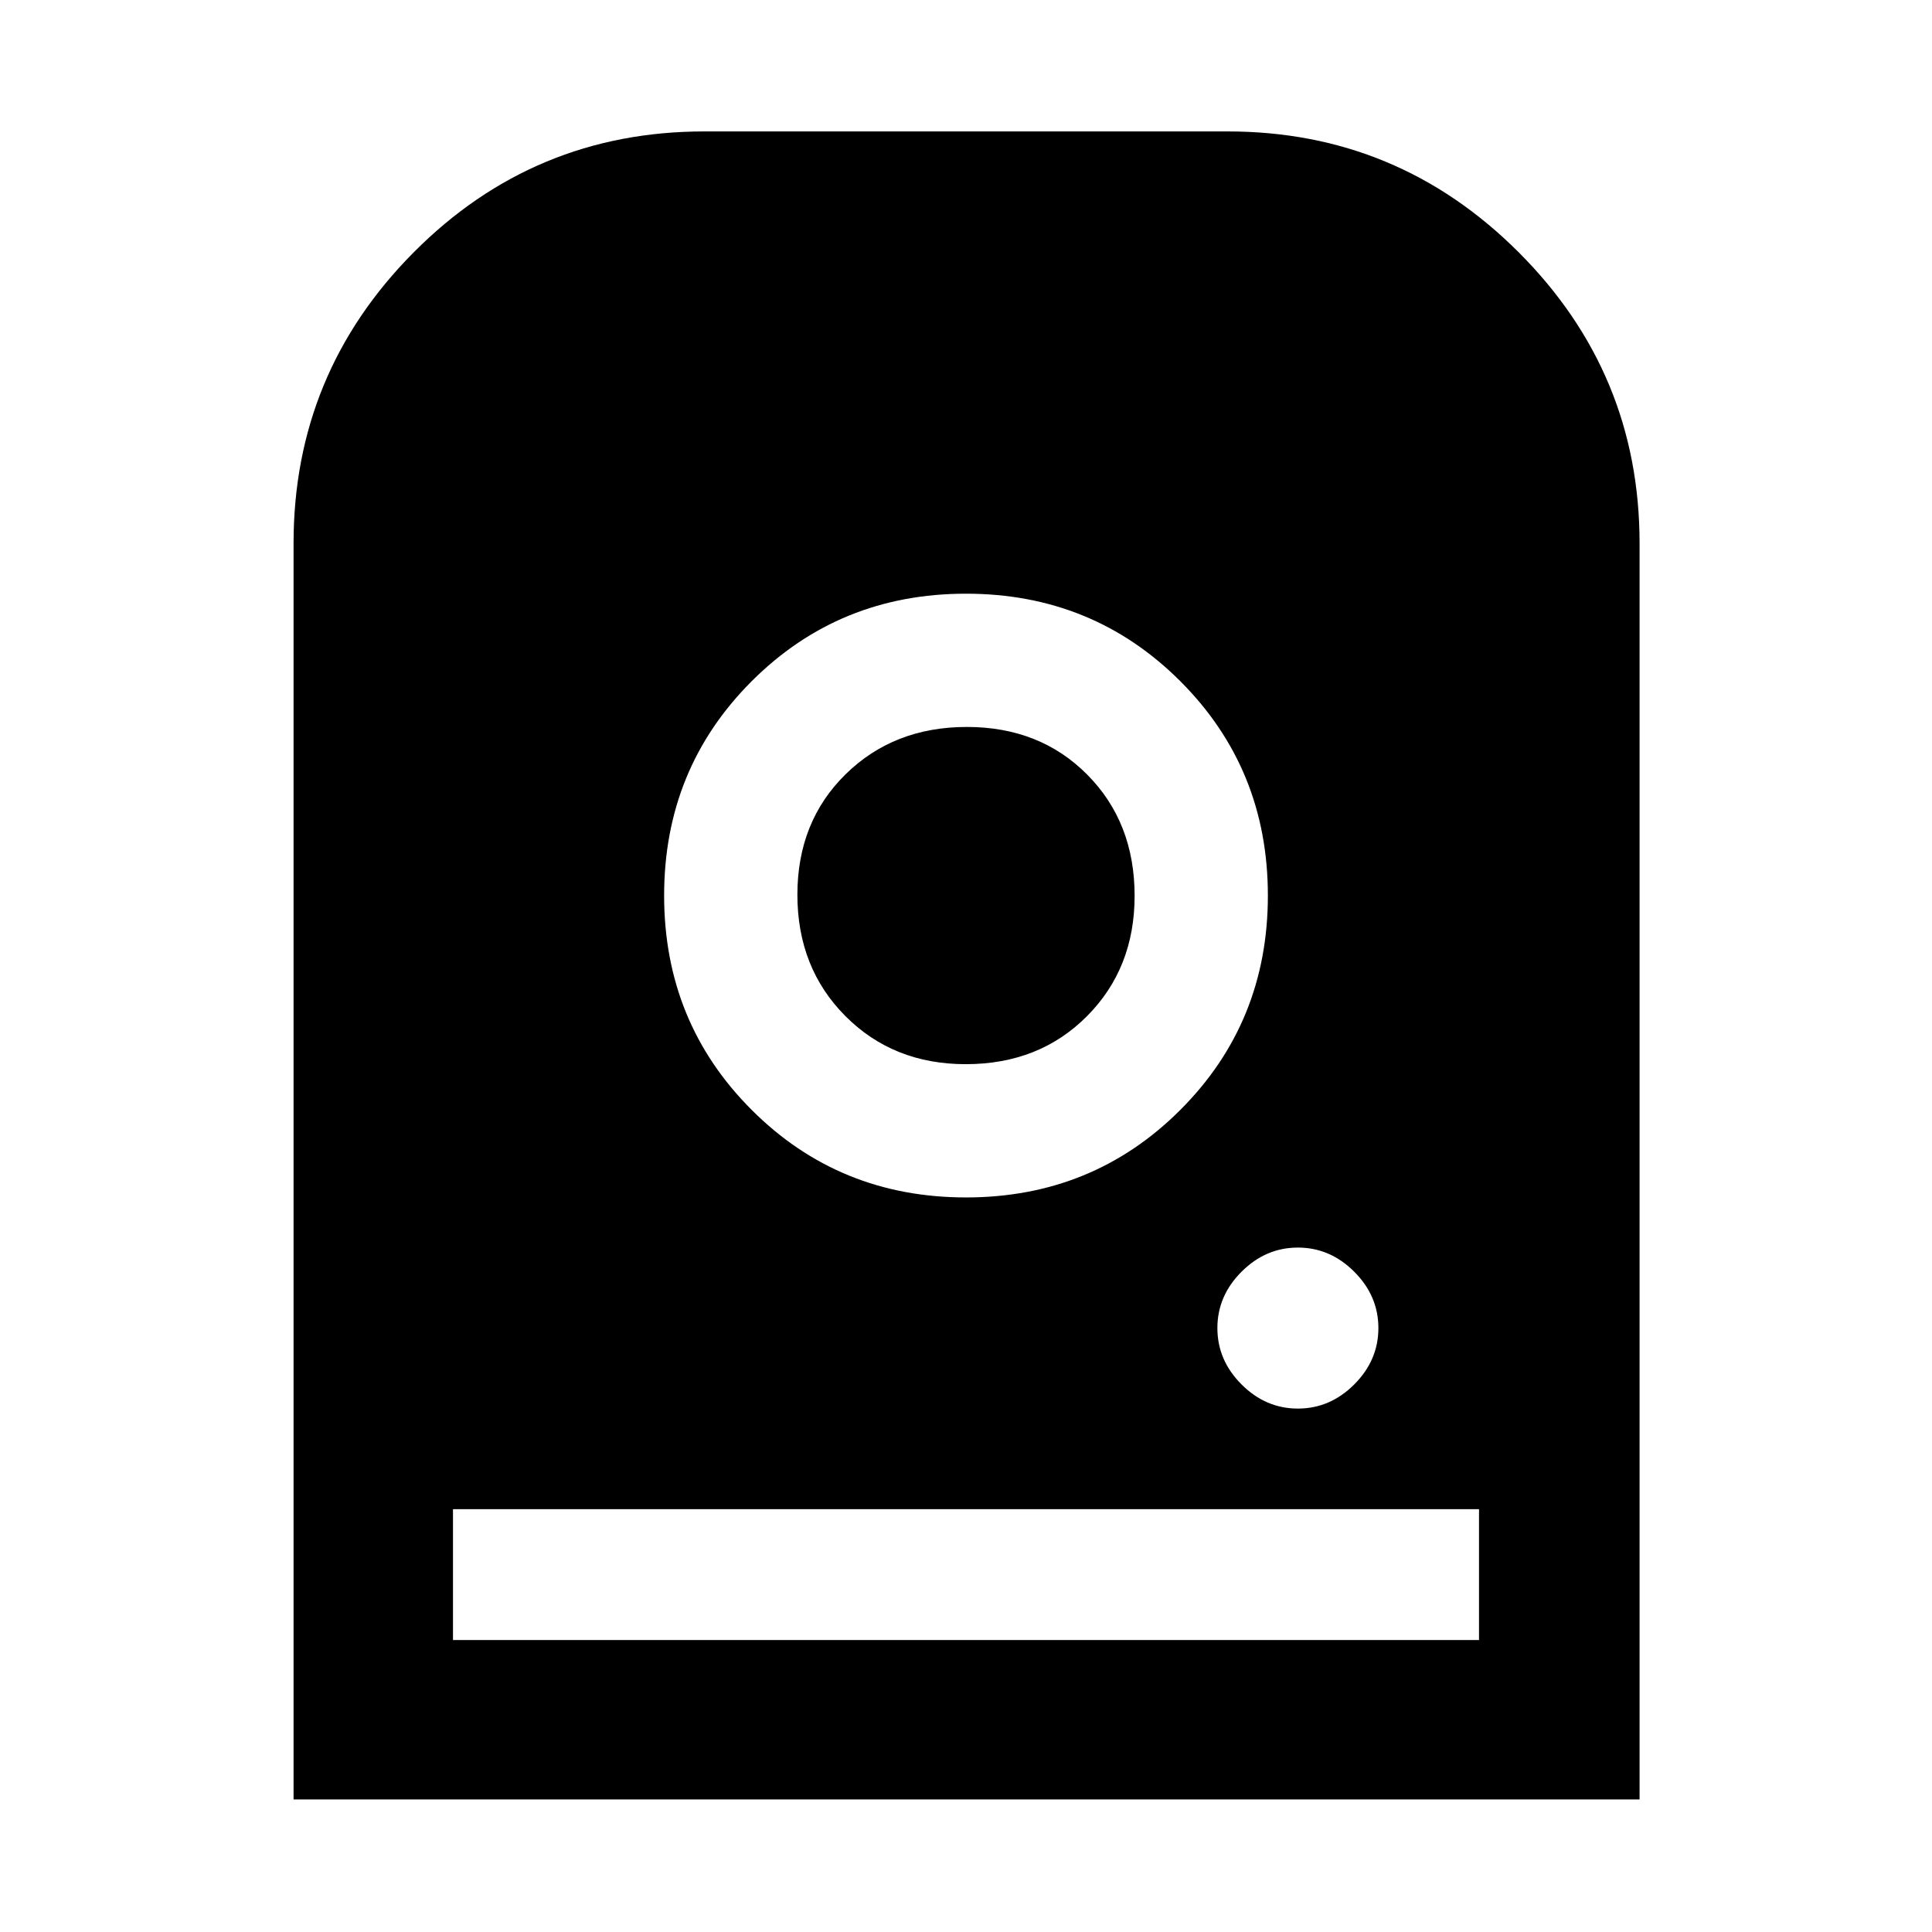 <svg xmlns="http://www.w3.org/2000/svg" height="48" viewBox="0 -960 960 960" width="48"><path d="M480-665q-63 0-106.5 43.5T330-515q0 63 43.5 106.5T480-365q63 0 106.5-43.5T630-515q0-63-43.5-106.5T480-665Zm-.14 233.782q-36.034 0-59.838-23.944-23.804-23.944-23.804-60.261 0-36.316 23.944-59.838 23.944-23.521 60.261-23.521 36.316 0 59.838 23.714 23.521 23.715 23.521 60.208 0 36.034-23.714 59.838-23.715 23.804-60.208 23.804Zm165.053 171.131q16 0 28-12t12-28q0-16-12-28t-28-12q-16 0-28 12t-12 28q0 16 12 28t28 12ZM145.869-65.869V-690q0-84.565 59.708-144.63Q265.286-894.696 350-894.696h260q84.565 0 144.63 60.066 60.066 60.065 60.066 144.63v624.131H145.869Zm79.218-79.218h509.826v-65H225.087v65Z"/></svg>
